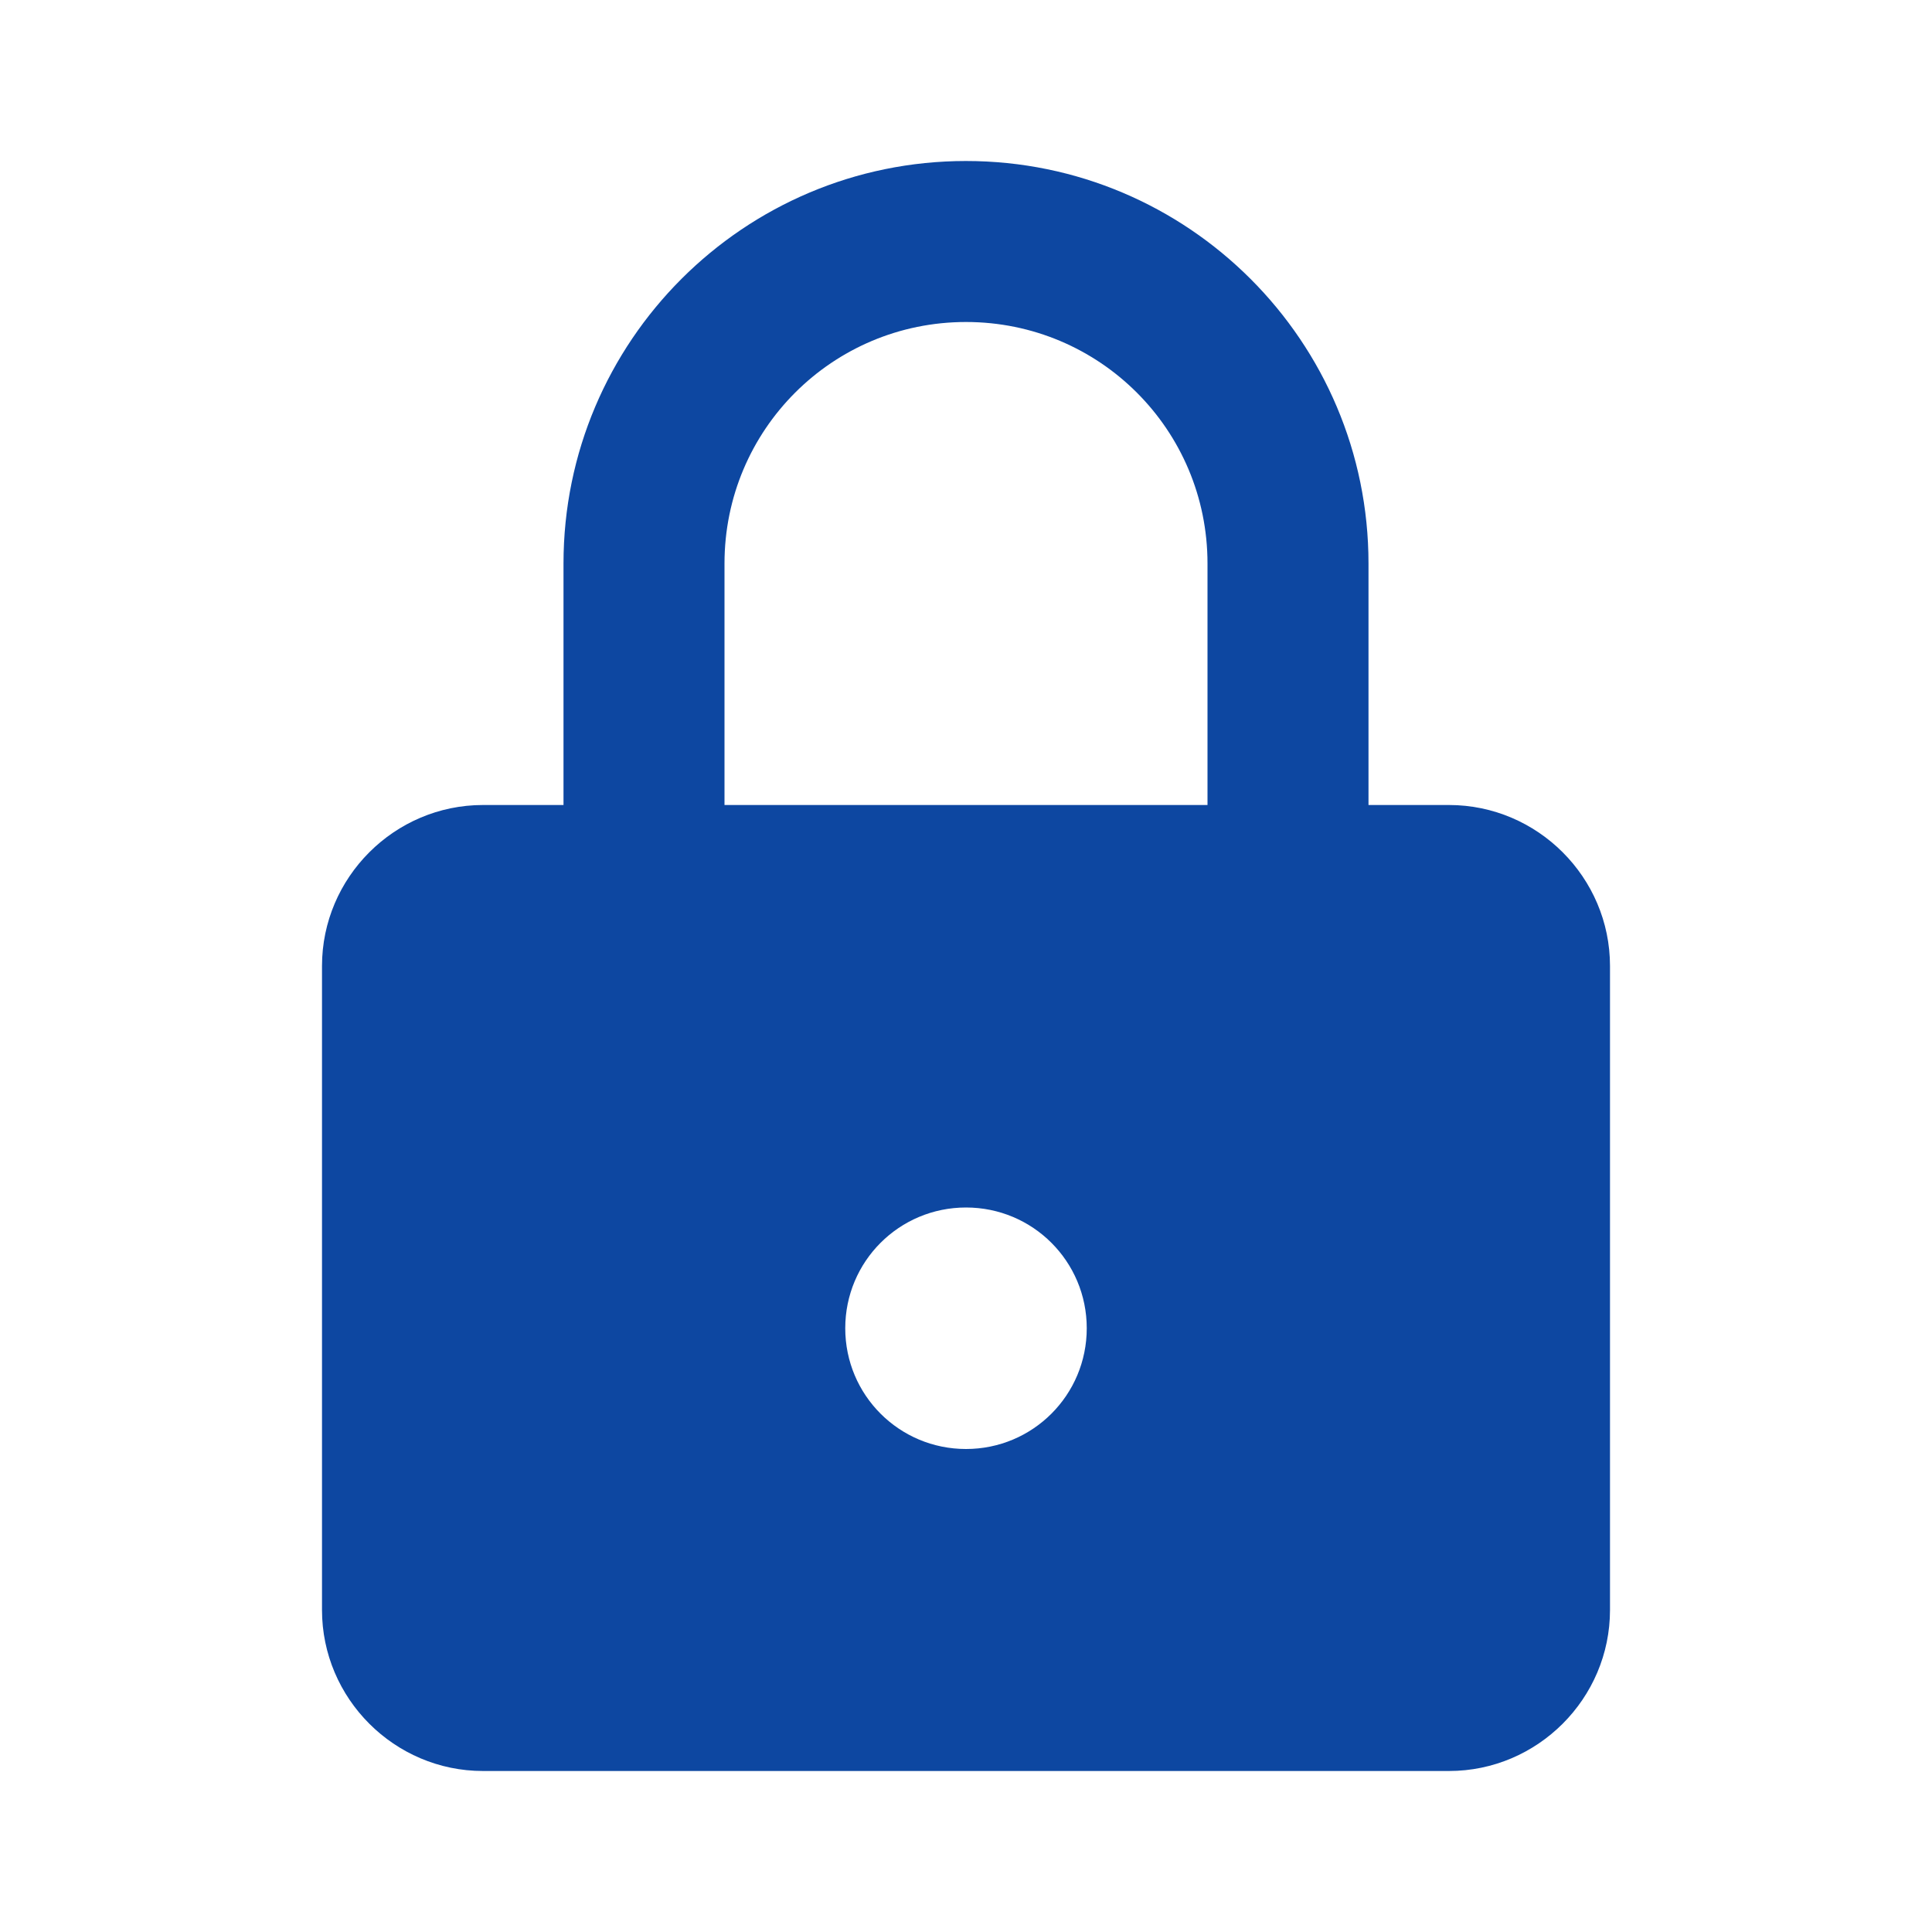 <!-- Save this as favicon.svg -->
<svg xmlns="http://www.w3.org/2000/svg" viewBox="0 0 24 24" fill="#0d47a1">
  <path d="M12 2C9.24 2 7 4.24 7 7v3H6c-1.1 0-2 .9-2 2v8c0 
           1.1.9 2 2 2h12c1.1 0 2-.9 2-2v-8c0-1.1-.9-2-2-2h-1V7c0-2.76-2.24-5-5-5zm-3 
           8V7c0-1.66 1.34-3 3-3s3 1.34 3 3v3H9zm3 5c.83 0 1.5.67 1.5 
           1.5S12.83 18 12 18s-1.5-.67-1.5-1.5S11.17 15 12 15z"/>
</svg>
